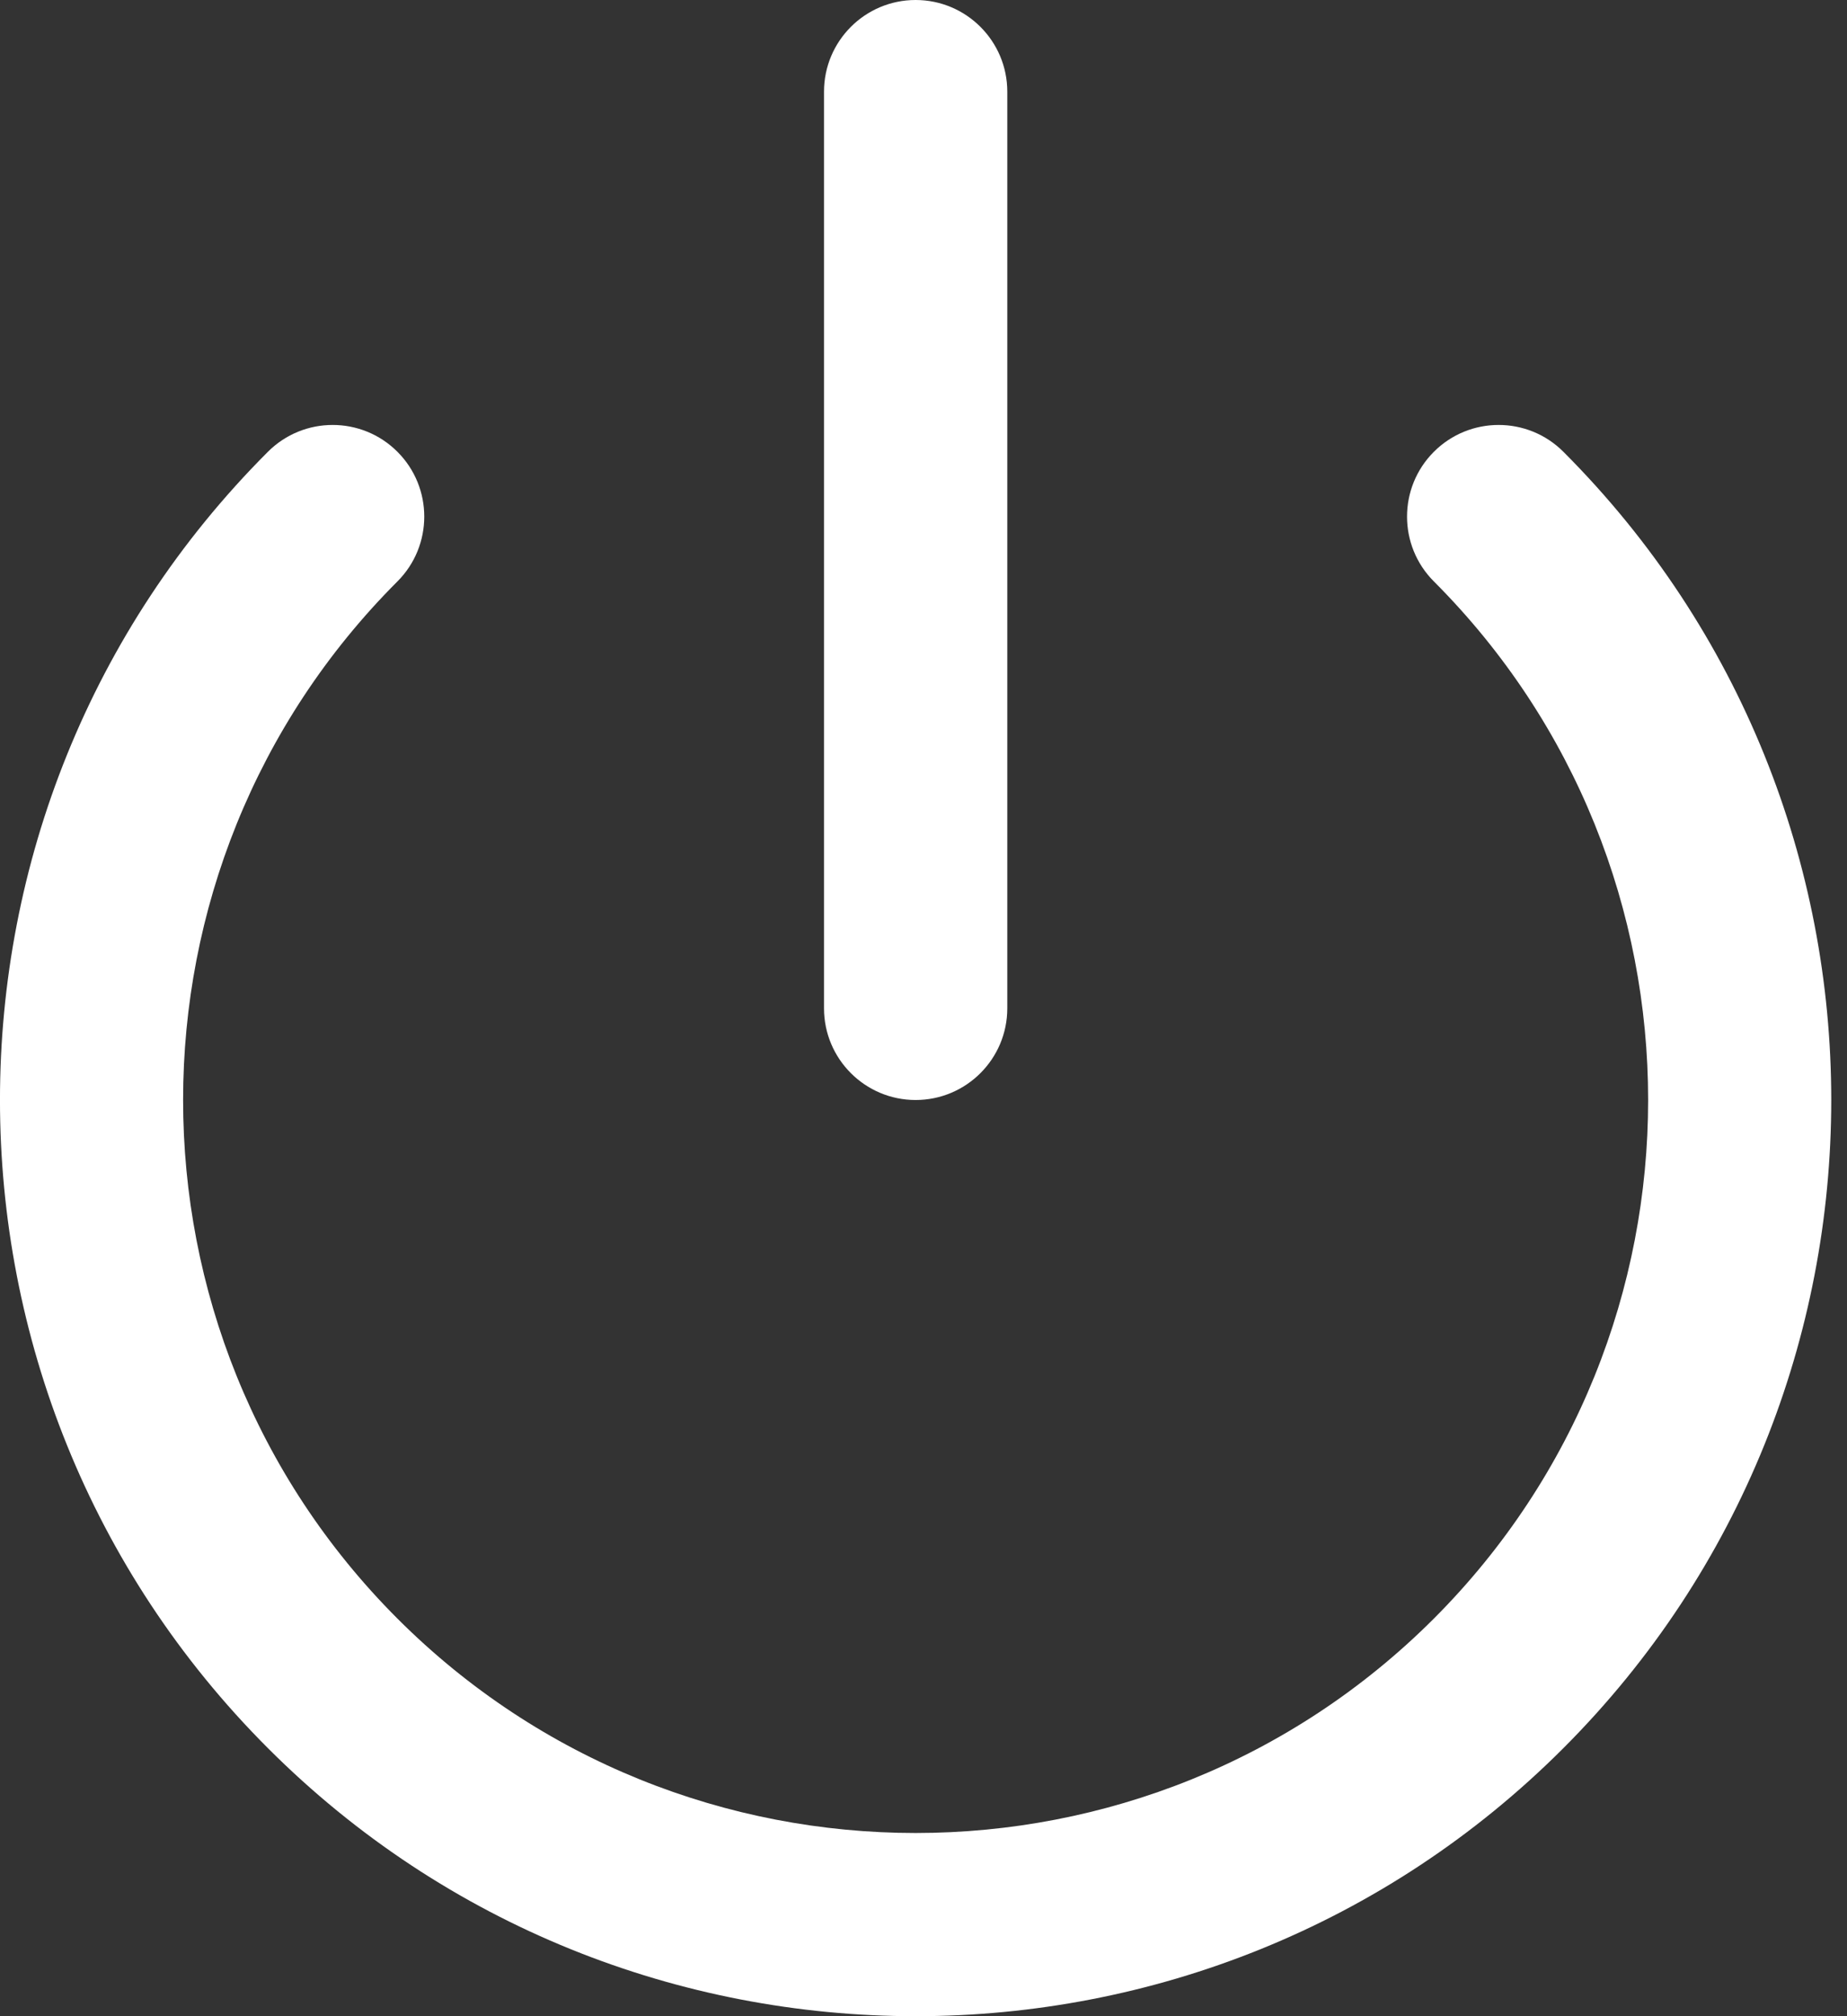 <svg width="22" height="24" viewBox="0 0 22 24" fill="none" xmlns="http://www.w3.org/2000/svg">
<rect x="0" y="0" width="22" height="24" fill="#333333" stroke="none"/>
<path d="M10.906 24C8.112 24 5.318 22.937 3.191 20.809C-1.064 16.555 -1.064 9.632 3.191 5.378C3.617 4.952 4.308 4.952 4.734 5.378C5.16 5.804 5.16 6.495 4.734 6.921C1.33 10.325 1.33 15.863 4.734 19.267C8.137 22.67 13.675 22.67 17.079 19.267C20.482 15.863 20.482 10.325 17.079 6.921C16.653 6.495 16.653 5.804 17.079 5.378C17.505 4.952 18.196 4.952 18.622 5.378C22.876 9.632 22.876 16.555 18.622 20.809C16.495 22.937 13.701 24 10.906 24Z" fill="white"/>
<path d="M11.998 12.003C11.998 12.605 11.509 13.094 10.906 13.094C10.304 13.094 9.815 12.605 9.815 12.003V1.091C9.815 0.489 10.304 0 10.906 0C11.509 0 11.998 0.489 11.998 1.091V12.003Z" fill="white"/>
</svg>
